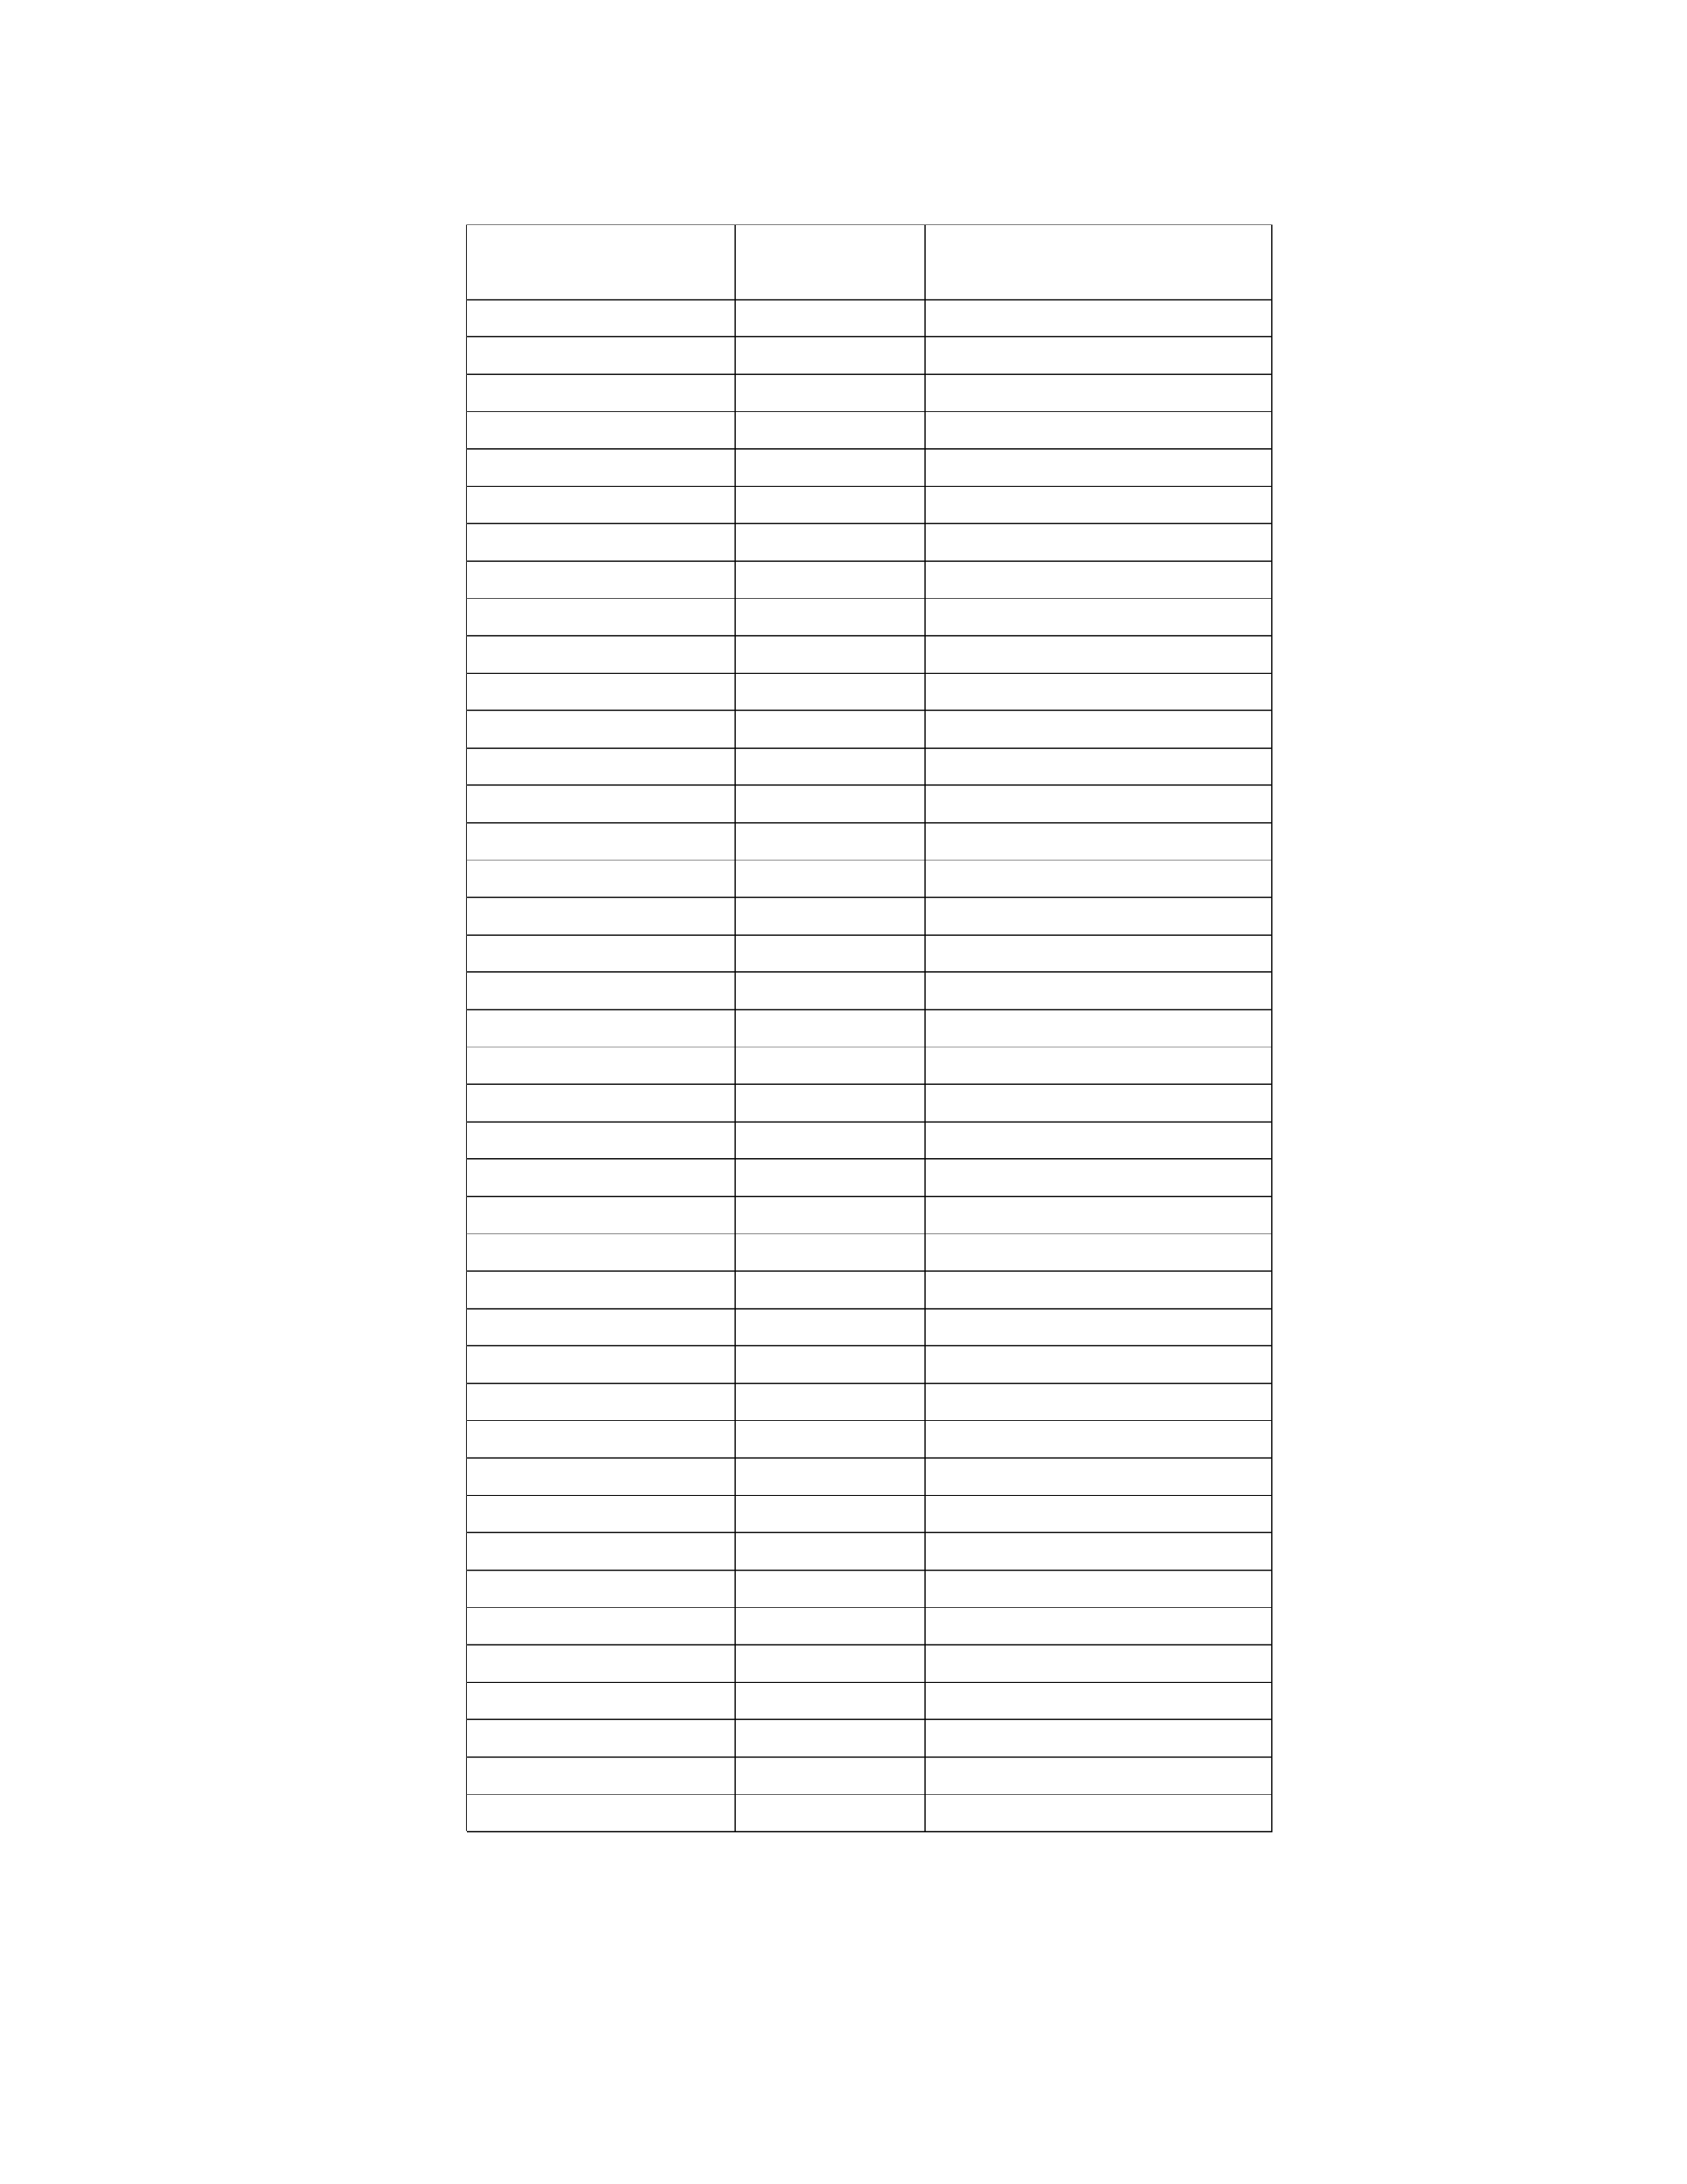 <?xml version="1.0" encoding="UTF-8" standalone="no"?>
<!DOCTYPE svg PUBLIC "-//W3C//DTD SVG 1.1//EN"
"http://www.w3.org/Graphics/SVG/1.1/DTD/svg11.dtd">
<svg viewBox="0 0 935 1210" version="1.1" xmlns="http://www.w3.org/2000/svg" xmlns:xlink="http://www.w3.org/1999/xlink">
<defs>
<style type="text/css"><![CDATA[
.g0_108{
fill: none;
stroke: #000;
stroke-width: 0.608;
stroke-miterlimit: 10;
}
]]></style>
</defs>
<path d="M258.8,124.5H705.2M258.5,144.9V124.2m148.8,20.7V124.2m105.5,20.7V124.2m192.1,20.7V124.2M258.5,165.6V144.9m148.8,20.7V144.9m105.5,20.7V144.9m192.1,20.7V144.9m-446.1,21H705.2M258.5,186.3V165.6m148.8,20.7V165.6m105.5,20.7V165.6m192.1,20.7V165.6m-446.1,21H705.2M258.5,207V186.3M407.3,207V186.3M512.8,207V186.3M704.9,207V186.3m-446.1,21H705.2M258.5,227.7V207m148.8,20.7V207m105.5,20.7V207m192.1,20.7V207M258.8,228H705.2M258.5,248.4V227.7m148.8,20.7V227.7m105.5,20.7V227.7m192.1,20.7V227.7m-446.1,21H705.2M258.5,269.1V248.4m148.8,20.7V248.4m105.5,20.7V248.4m192.1,20.7V248.4m-446.1,21H705.2M258.5,289.8V269.1m148.8,20.7V269.1m105.5,20.7V269.1m192.1,20.7V269.1m-446.1,21H705.2M258.5,310.5V289.8m148.8,20.7V289.8m105.5,20.7V289.8m192.1,20.7V289.8m-446.1,21H705.2M258.5,331.2V310.5m148.8,20.7V310.5m105.5,20.7V310.5m192.1,20.7V310.5m-446.1,21H705.2M258.5,351.9V331.2m148.8,20.7V331.2m105.5,20.7V331.2m192.1,20.7V331.2m-446.1,21H705.2M258.5,372.6V351.9m148.8,20.7V351.9m105.5,20.7V351.9m192.1,20.7V351.9m-446.1,21H705.2M258.5,393.3V372.6m148.8,20.7V372.6m105.5,20.7V372.6m192.1,20.7V372.6m-446.1,21H705.2M258.5,414.1V393.3m148.8,20.8V393.3m105.5,20.8V393.3m192.1,20.8V393.3M258.8,414.4H705.2M258.5,434.8V414.1m148.8,20.7V414.1m105.5,20.7V414.1m192.1,20.7V414.1m-446.1,21H705.2M258.5,455.5V434.8m148.8,20.7V434.8m105.5,20.7V434.8m192.1,20.7V434.8m-446.1,21H705.2M258.5,476.2V455.5m148.8,20.7V455.5m105.5,20.7V455.5m192.1,20.7V455.5m-446.1,21H705.2M258.5,496.9V476.2m148.8,20.7V476.2m105.5,20.7V476.2m192.1,20.7V476.2m-446.1,21H705.2M258.5,517.6V496.9m148.8,20.7V496.9m105.5,20.7V496.9m192.1,20.7V496.9m-446.1,21H705.2M258.5,538.3V517.6m148.8,20.7V517.6m105.5,20.7V517.6m192.1,20.7V517.6m-446.1,21H705.2M258.5,559V538.3M407.3,559V538.3M512.8,559V538.3M704.9,559V538.3m-446.1,21H705.2M258.5,579.7V559m148.8,20.7V559m105.5,20.7V559m192.1,20.7V559M258.8,580H705.2M258.5,600.4V579.7m148.8,20.7V579.7m105.5,20.7V579.7m192.1,20.7V579.7m-446.1,21H705.2M258.5,621.1V600.4m148.8,20.7V600.4m105.5,20.7V600.4m192.1,20.7V600.4m-446.1,21H705.2M258.5,641.8V621.1m148.8,20.7V621.1m105.5,20.7V621.1m192.1,20.7V621.1m-446.1,21H705.2M258.5,662.5V641.8m148.8,20.7V641.8m105.5,20.7V641.8m192.1,20.7V641.8m-446.1,21H705.2M258.5,683.2V662.5m148.8,20.7V662.5m105.5,20.7V662.5m192.1,20.7V662.5m-446.1,21H705.2M258.5,703.9V683.2m148.8,20.7V683.2m105.5,20.7V683.2m192.1,20.7V683.2m-446.1,21H705.2M258.5,724.6V703.9m148.8,20.7V703.9m105.5,20.7V703.9m192.1,20.7V703.9m-446.1,21H705.2M258.5,745.3V724.6m148.8,20.7V724.6m105.5,20.7V724.6m192.1,20.7V724.6m-446.1,21H705.2M258.5,766V745.3M407.3,766V745.3M512.8,766V745.3M704.9,766V745.3m-446.1,21H705.2M258.5,786.7V766m148.8,20.7V766m105.5,20.7V766m192.1,20.7V766M258.8,787H705.2M258.5,807.4V786.7m148.8,20.7V786.7m105.5,20.7V786.7m192.1,20.7V786.7m-446.1,21H705.2M258.5,828.1V807.4m148.8,20.7V807.4m105.5,20.7V807.4m192.1,20.7V807.4m-446.1,21H705.2M258.5,848.8V828.1m148.8,20.7V828.1m105.5,20.7V828.1m192.1,20.7V828.1m-446.1,21H705.2M258.5,869.5V848.8m148.8,20.7V848.8m105.5,20.7V848.8m192.1,20.7V848.8m-446.1,21H705.2M258.5,890.2V869.5m148.8,20.7V869.5m105.5,20.7V869.5m192.1,20.7V869.5m-446.1,21H705.2M258.5,910.9V890.2m148.8,20.7V890.2m105.5,20.7V890.2m192.1,20.7V890.2m-446.1,21H705.2M258.5,931.6V910.9m148.8,20.7V910.9m105.5,20.7V910.9m192.1,20.7V910.9m-446.1,21H705.2M258.5,952.3V931.6m148.8,20.7V931.6m105.5,20.7V931.6m192.1,20.7V931.6m-446.1,21H705.2M258.5,973V952.3M407.3,973V952.3M512.8,973V952.3M704.9,973V952.3m-446.1,21H705.2M258.5,993.7V973m148.8,20.7V973m105.5,20.7V973m192.1,20.7V973M258.8,994H705.2m-446.7,20.4V993.7m148.8,20.7V993.7m105.5,20.7V993.7m192.1,20.7V993.7m-446.1,21H705.2" class="g0_108"/>
</svg>